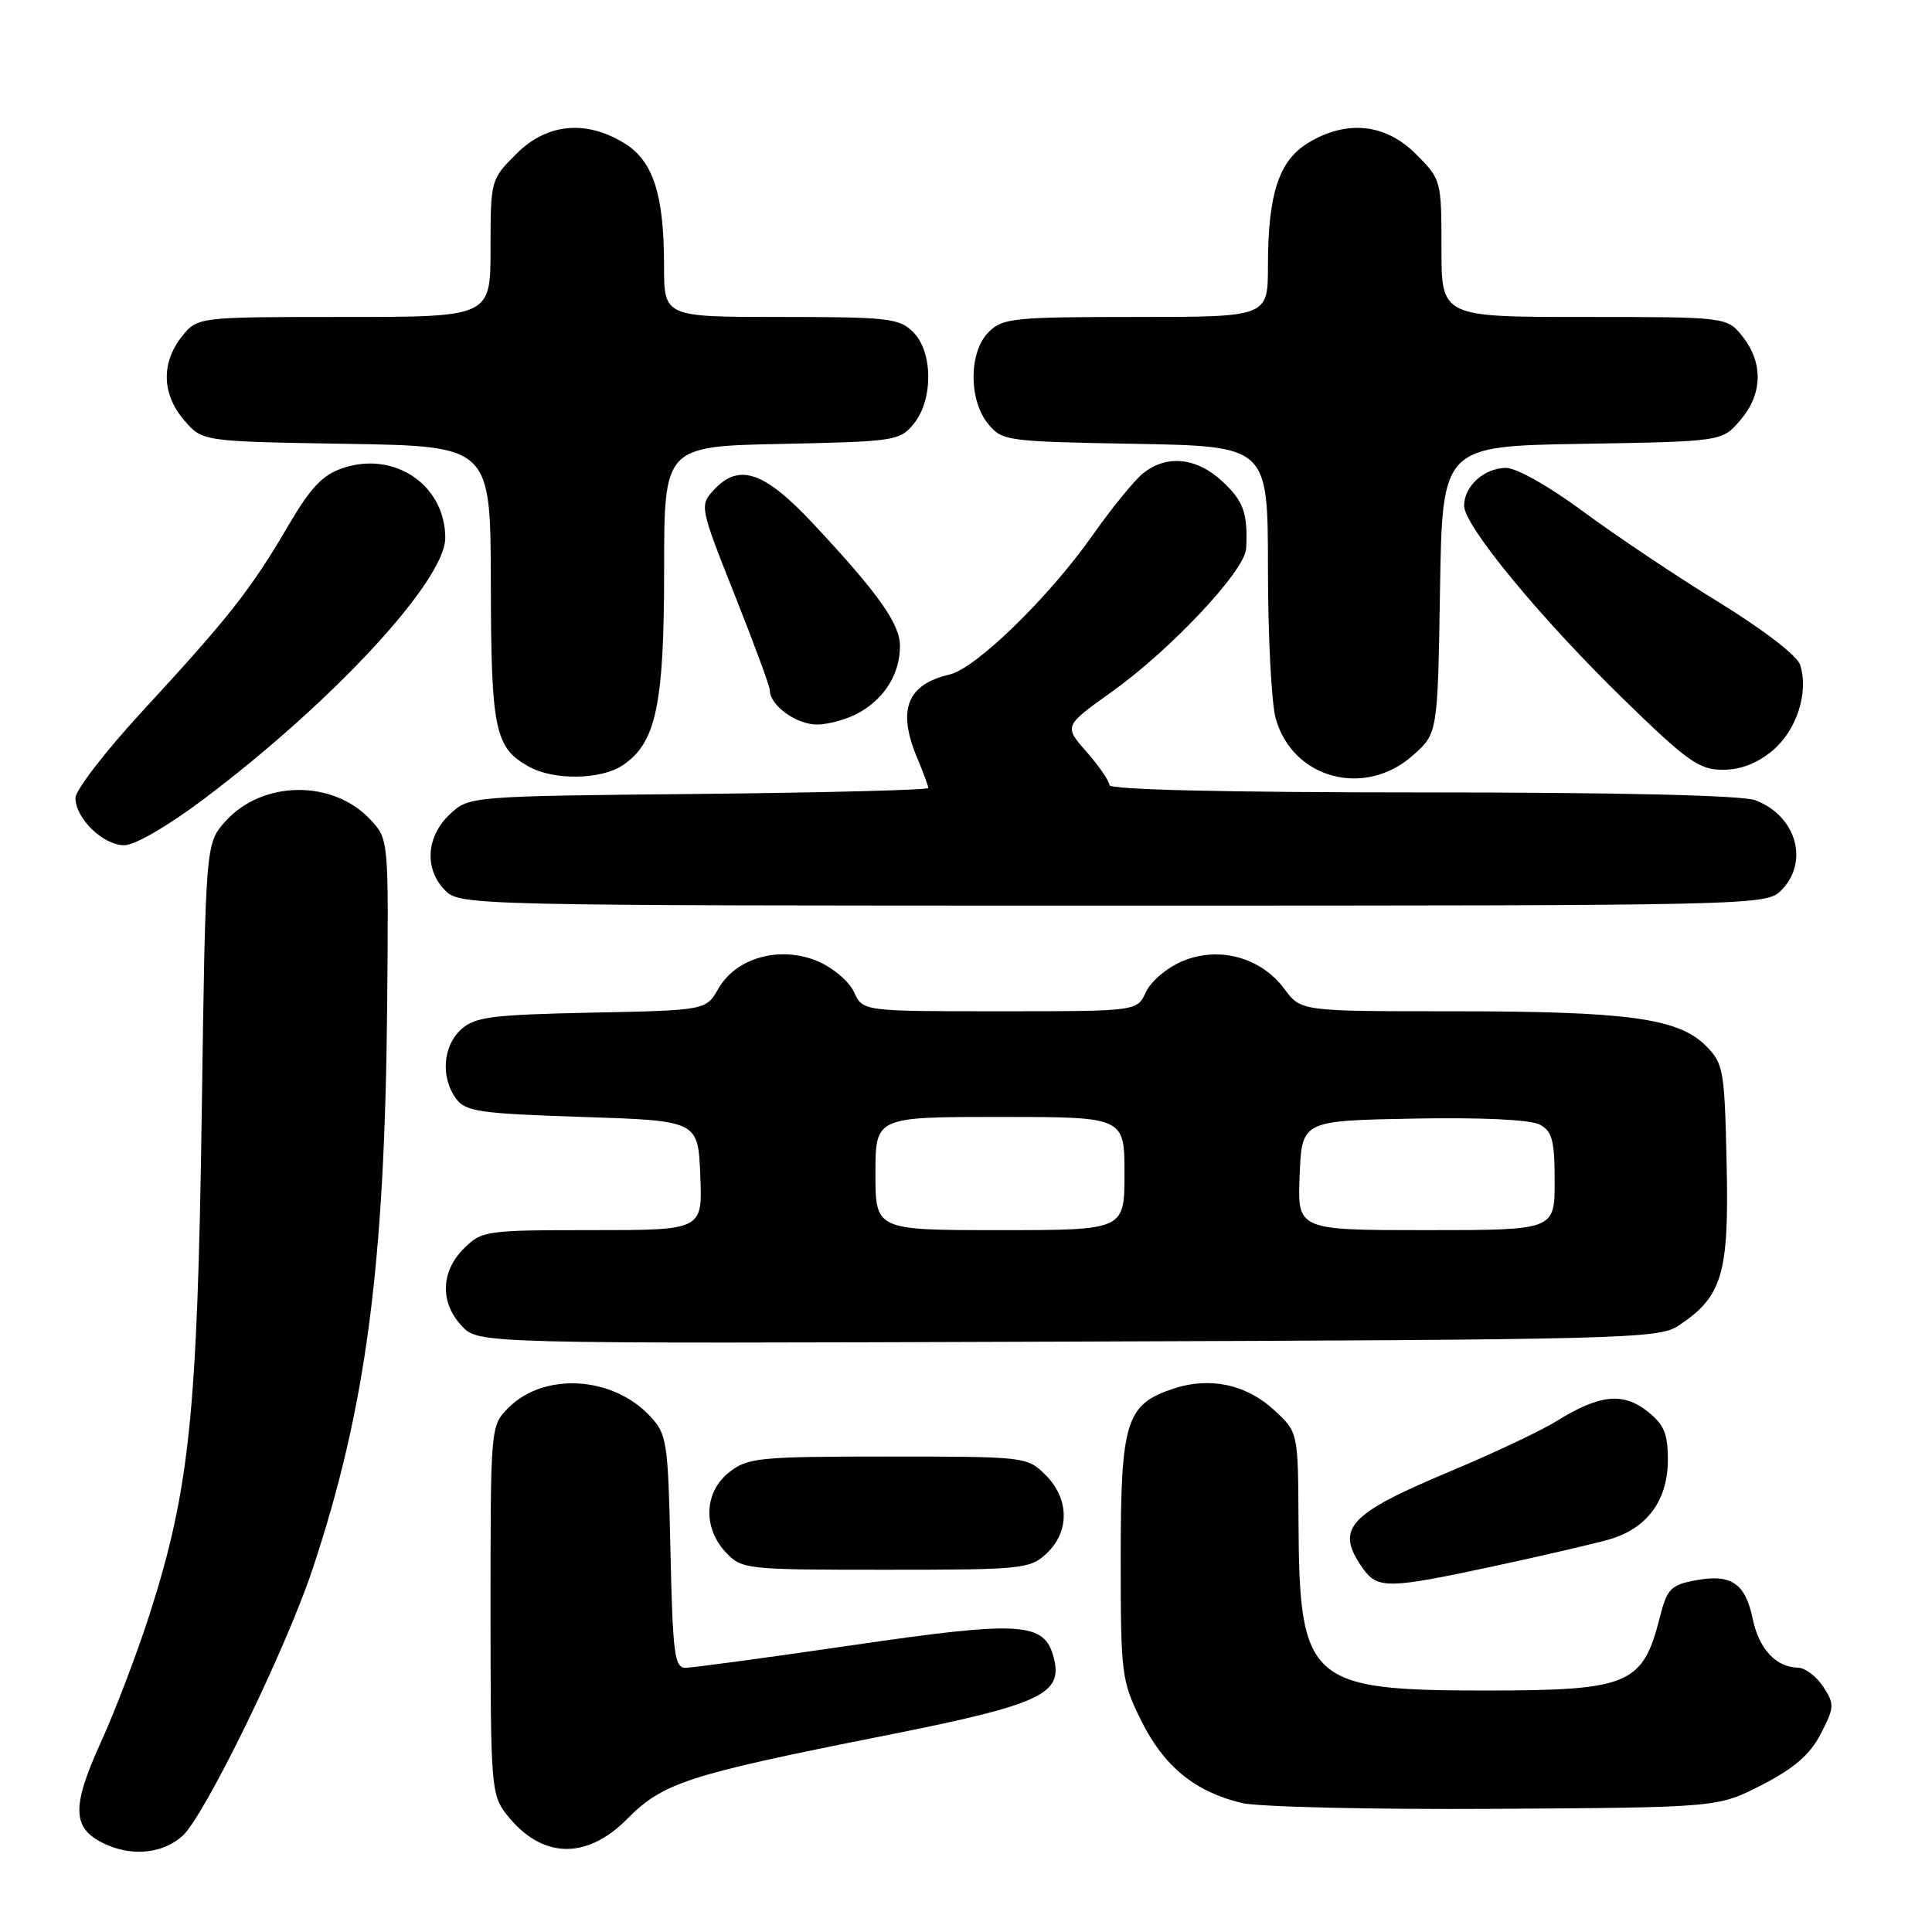 <?xml version="1.0" encoding="UTF-8" standalone="no"?>
<!DOCTYPE svg PUBLIC "-//W3C//DTD SVG 1.1//EN" "http://www.w3.org/Graphics/SVG/1.1/DTD/svg11.dtd" >
<svg xmlns="http://www.w3.org/2000/svg" xmlns:xlink="http://www.w3.org/1999/xlink" version="1.1" viewBox="0 0 256 256">
 <g >
 <path fill="currentColor"
d=" M 24.13 243.32 C 27.02 240.81 37.83 218.68 41.41 207.93 C 48.48 186.71 50.99 167.77 51.30 133.29 C 51.50 111.19 51.50 111.19 49.07 108.59 C 44.10 103.27 34.75 103.39 29.87 108.83 C 27.24 111.76 27.24 111.76 26.73 147.63 C 26.16 187.29 25.11 197.40 19.83 213.89 C 18.16 219.08 15.25 226.73 13.35 230.89 C 9.34 239.71 9.53 242.47 14.28 244.50 C 17.78 245.99 21.57 245.54 24.13 243.32 Z  M 83.08 241.04 C 87.84 236.23 91.05 235.18 116.87 230.05 C 137.89 225.88 140.85 224.53 139.64 219.72 C 138.44 214.91 135.41 214.72 113.00 217.99 C 101.72 219.64 91.75 220.99 90.84 220.99 C 89.38 221.00 89.14 219.15 88.84 205.58 C 88.52 190.91 88.38 190.03 86.10 187.61 C 81.15 182.34 72.10 181.81 67.39 186.52 C 65.00 188.91 65.00 188.92 65.00 213.32 C 65.00 236.74 65.09 237.84 67.14 240.45 C 71.73 246.29 77.66 246.51 83.08 241.04 Z  M 233.48 236.50 C 237.75 234.30 239.84 232.49 241.26 229.74 C 243.08 226.22 243.10 225.81 241.58 223.49 C 240.69 222.12 239.18 220.99 238.23 220.97 C 235.31 220.91 233.07 218.49 232.24 214.49 C 231.26 209.78 229.38 208.52 224.67 209.40 C 221.39 210.02 220.89 210.53 219.94 214.29 C 217.66 223.25 215.87 224.00 196.82 224.00 C 173.42 224.00 172.16 222.85 172.06 201.65 C 172.00 189.80 172.00 189.80 168.93 186.93 C 165.21 183.46 160.37 182.39 155.53 183.99 C 149.19 186.08 148.50 188.28 148.50 206.46 C 148.50 221.91 148.60 222.70 151.22 228.00 C 154.22 234.05 158.30 237.39 164.51 238.90 C 166.71 239.43 181.74 239.78 198.07 239.68 C 227.65 239.50 227.65 239.50 233.48 236.50 Z  M 198.00 207.52 C 204.32 206.16 211.17 204.57 213.20 203.99 C 218.24 202.55 221.00 198.81 221.00 193.44 C 221.00 189.95 220.49 188.74 218.27 186.99 C 215.04 184.46 211.90 184.79 206.28 188.29 C 204.20 189.58 197.86 192.58 192.18 194.95 C 178.59 200.65 176.88 202.53 180.56 207.78 C 182.51 210.57 183.89 210.55 198.00 207.52 Z  M 138.69 205.83 C 141.75 202.94 141.70 198.60 138.55 195.45 C 136.12 193.03 135.89 193.00 117.68 193.00 C 100.57 193.00 99.08 193.15 96.63 195.07 C 93.30 197.69 93.10 202.41 96.17 205.69 C 98.30 207.95 98.78 208.00 117.36 208.00 C 135.50 208.00 136.48 207.90 138.69 205.83 Z  M 222.34 175.70 C 228.21 171.85 229.11 168.86 228.79 154.27 C 228.51 141.67 228.38 140.92 226.00 138.54 C 222.37 134.92 215.62 134.00 192.55 134.00 C 172.38 134.00 172.38 134.00 170.19 131.04 C 167.09 126.86 161.53 125.33 156.70 127.35 C 154.66 128.20 152.48 130.04 151.84 131.45 C 150.68 134.00 150.68 134.00 132.50 134.00 C 114.32 134.00 114.32 134.00 113.16 131.45 C 112.52 130.04 110.34 128.20 108.30 127.35 C 103.34 125.28 97.54 126.89 95.19 131.00 C 93.54 133.87 93.54 133.87 78.37 134.18 C 65.13 134.46 62.94 134.74 61.10 136.40 C 58.68 138.60 58.37 142.75 60.42 145.56 C 61.68 147.29 63.47 147.55 77.17 148.00 C 92.50 148.50 92.50 148.50 92.79 155.75 C 93.09 163.00 93.09 163.00 78.50 163.00 C 64.34 163.00 63.84 163.07 61.45 165.45 C 58.39 168.51 58.29 172.62 61.20 175.71 C 63.39 178.05 63.39 178.05 141.49 177.77 C 214.82 177.52 219.76 177.39 222.34 175.70 Z  M 236.00 118.00 C 239.77 114.23 238.04 108.10 232.60 106.04 C 230.87 105.38 214.68 105.00 188.43 105.00 C 162.47 105.00 147.00 104.64 147.00 104.03 C 147.00 103.50 145.64 101.52 143.98 99.63 C 140.97 96.20 140.97 96.20 147.30 91.68 C 155.16 86.07 164.96 75.63 165.12 72.69 C 165.36 68.01 164.79 66.40 161.93 63.75 C 158.52 60.59 154.51 60.21 151.40 62.77 C 150.24 63.72 147.24 67.42 144.72 71.00 C 138.91 79.23 129.31 88.57 125.82 89.38 C 120.19 90.69 118.87 94.04 121.50 100.35 C 122.33 102.32 123.00 104.15 123.00 104.41 C 123.00 104.68 109.31 105.03 92.58 105.20 C 62.16 105.50 62.16 105.50 59.58 107.92 C 56.45 110.87 56.20 115.20 59.00 118.00 C 60.97 119.97 62.33 120.00 147.50 120.00 C 232.67 120.00 234.03 119.97 236.00 118.00 Z  M 27.07 105.83 C 44.20 92.92 59.00 76.91 59.00 71.28 C 59.00 64.32 52.34 59.74 45.50 62.00 C 42.72 62.92 41.20 64.53 38.09 69.83 C 33.28 78.06 30.28 81.87 18.93 94.17 C 14.02 99.49 10.00 104.69 10.00 105.73 C 10.00 108.45 13.67 112.00 16.48 112.00 C 17.87 112.00 22.33 109.40 27.07 105.83 Z  M 82.45 101.44 C 86.92 98.51 88.00 93.49 88.00 75.55 C 88.00 59.14 88.00 59.14 103.59 58.82 C 118.58 58.51 119.25 58.41 121.09 56.14 C 123.67 52.95 123.63 46.63 121.00 44.00 C 119.17 42.17 117.67 42.00 103.50 42.00 C 88.00 42.00 88.00 42.00 87.99 35.25 C 87.99 25.72 86.55 21.31 82.69 18.95 C 77.59 15.84 72.44 16.36 68.40 20.40 C 65.03 23.77 65.00 23.88 65.00 32.90 C 65.00 42.00 65.00 42.00 45.57 42.00 C 26.15 42.00 26.15 42.00 24.07 44.63 C 21.33 48.13 21.45 52.25 24.41 55.69 C 26.82 58.50 26.82 58.50 45.91 58.81 C 65.00 59.12 65.00 59.12 65.04 77.31 C 65.07 96.74 65.56 99.08 70.11 101.60 C 73.37 103.41 79.57 103.33 82.45 101.44 Z  M 187.23 100.08 C 190.50 97.17 190.50 97.17 190.81 78.15 C 191.12 59.12 191.12 59.12 209.65 58.81 C 228.18 58.50 228.18 58.50 230.59 55.69 C 233.55 52.25 233.67 48.13 230.93 44.63 C 228.85 42.00 228.85 42.00 209.93 42.00 C 191.00 42.00 191.00 42.00 191.00 32.90 C 191.00 23.88 190.97 23.77 187.60 20.40 C 183.56 16.36 178.41 15.84 173.31 18.95 C 169.45 21.31 168.01 25.72 168.01 35.25 C 168.00 42.00 168.00 42.00 150.50 42.00 C 134.33 42.00 132.85 42.15 131.00 44.00 C 128.37 46.63 128.33 52.95 130.91 56.14 C 132.77 58.43 133.31 58.51 150.41 58.81 C 168.00 59.13 168.00 59.13 168.01 75.31 C 168.01 84.22 168.47 93.17 169.04 95.20 C 171.26 103.20 180.86 105.77 187.23 100.08 Z  M 234.89 99.44 C 238.08 96.75 239.69 91.75 238.53 88.10 C 238.15 86.88 233.62 83.41 227.69 79.76 C 222.08 76.32 214.01 70.91 209.74 67.75 C 205.32 64.47 200.95 62.00 199.57 62.00 C 196.68 62.00 194.00 64.41 194.00 67.01 C 194.00 69.66 204.12 81.93 215.23 92.75 C 223.60 100.90 225.15 102.00 228.29 102.00 C 230.65 102.00 232.87 101.14 234.89 99.44 Z  M 114.02 94.33 C 117.34 92.37 119.25 89.18 119.25 85.59 C 119.25 82.66 116.37 78.60 107.76 69.40 C 101.20 62.39 97.86 61.29 94.49 65.02 C 92.71 66.98 92.78 67.33 97.33 78.78 C 99.90 85.24 102.00 90.94 102.00 91.44 C 102.00 93.45 105.49 96.00 108.25 96.00 C 109.87 96.00 112.46 95.25 114.02 94.33 Z  M 116.00 155.50 C 116.00 148.00 116.00 148.00 132.50 148.00 C 149.00 148.00 149.00 148.00 149.00 155.50 C 149.00 163.00 149.00 163.00 132.50 163.00 C 116.00 163.00 116.00 163.00 116.00 155.50 Z  M 172.21 155.75 C 172.50 148.50 172.50 148.50 187.27 148.22 C 196.32 148.05 202.80 148.36 204.02 149.01 C 205.68 149.90 206.00 151.11 206.00 156.54 C 206.00 163.00 206.00 163.00 188.96 163.00 C 171.91 163.00 171.91 163.00 172.21 155.75 Z "/>
</g>
</svg>